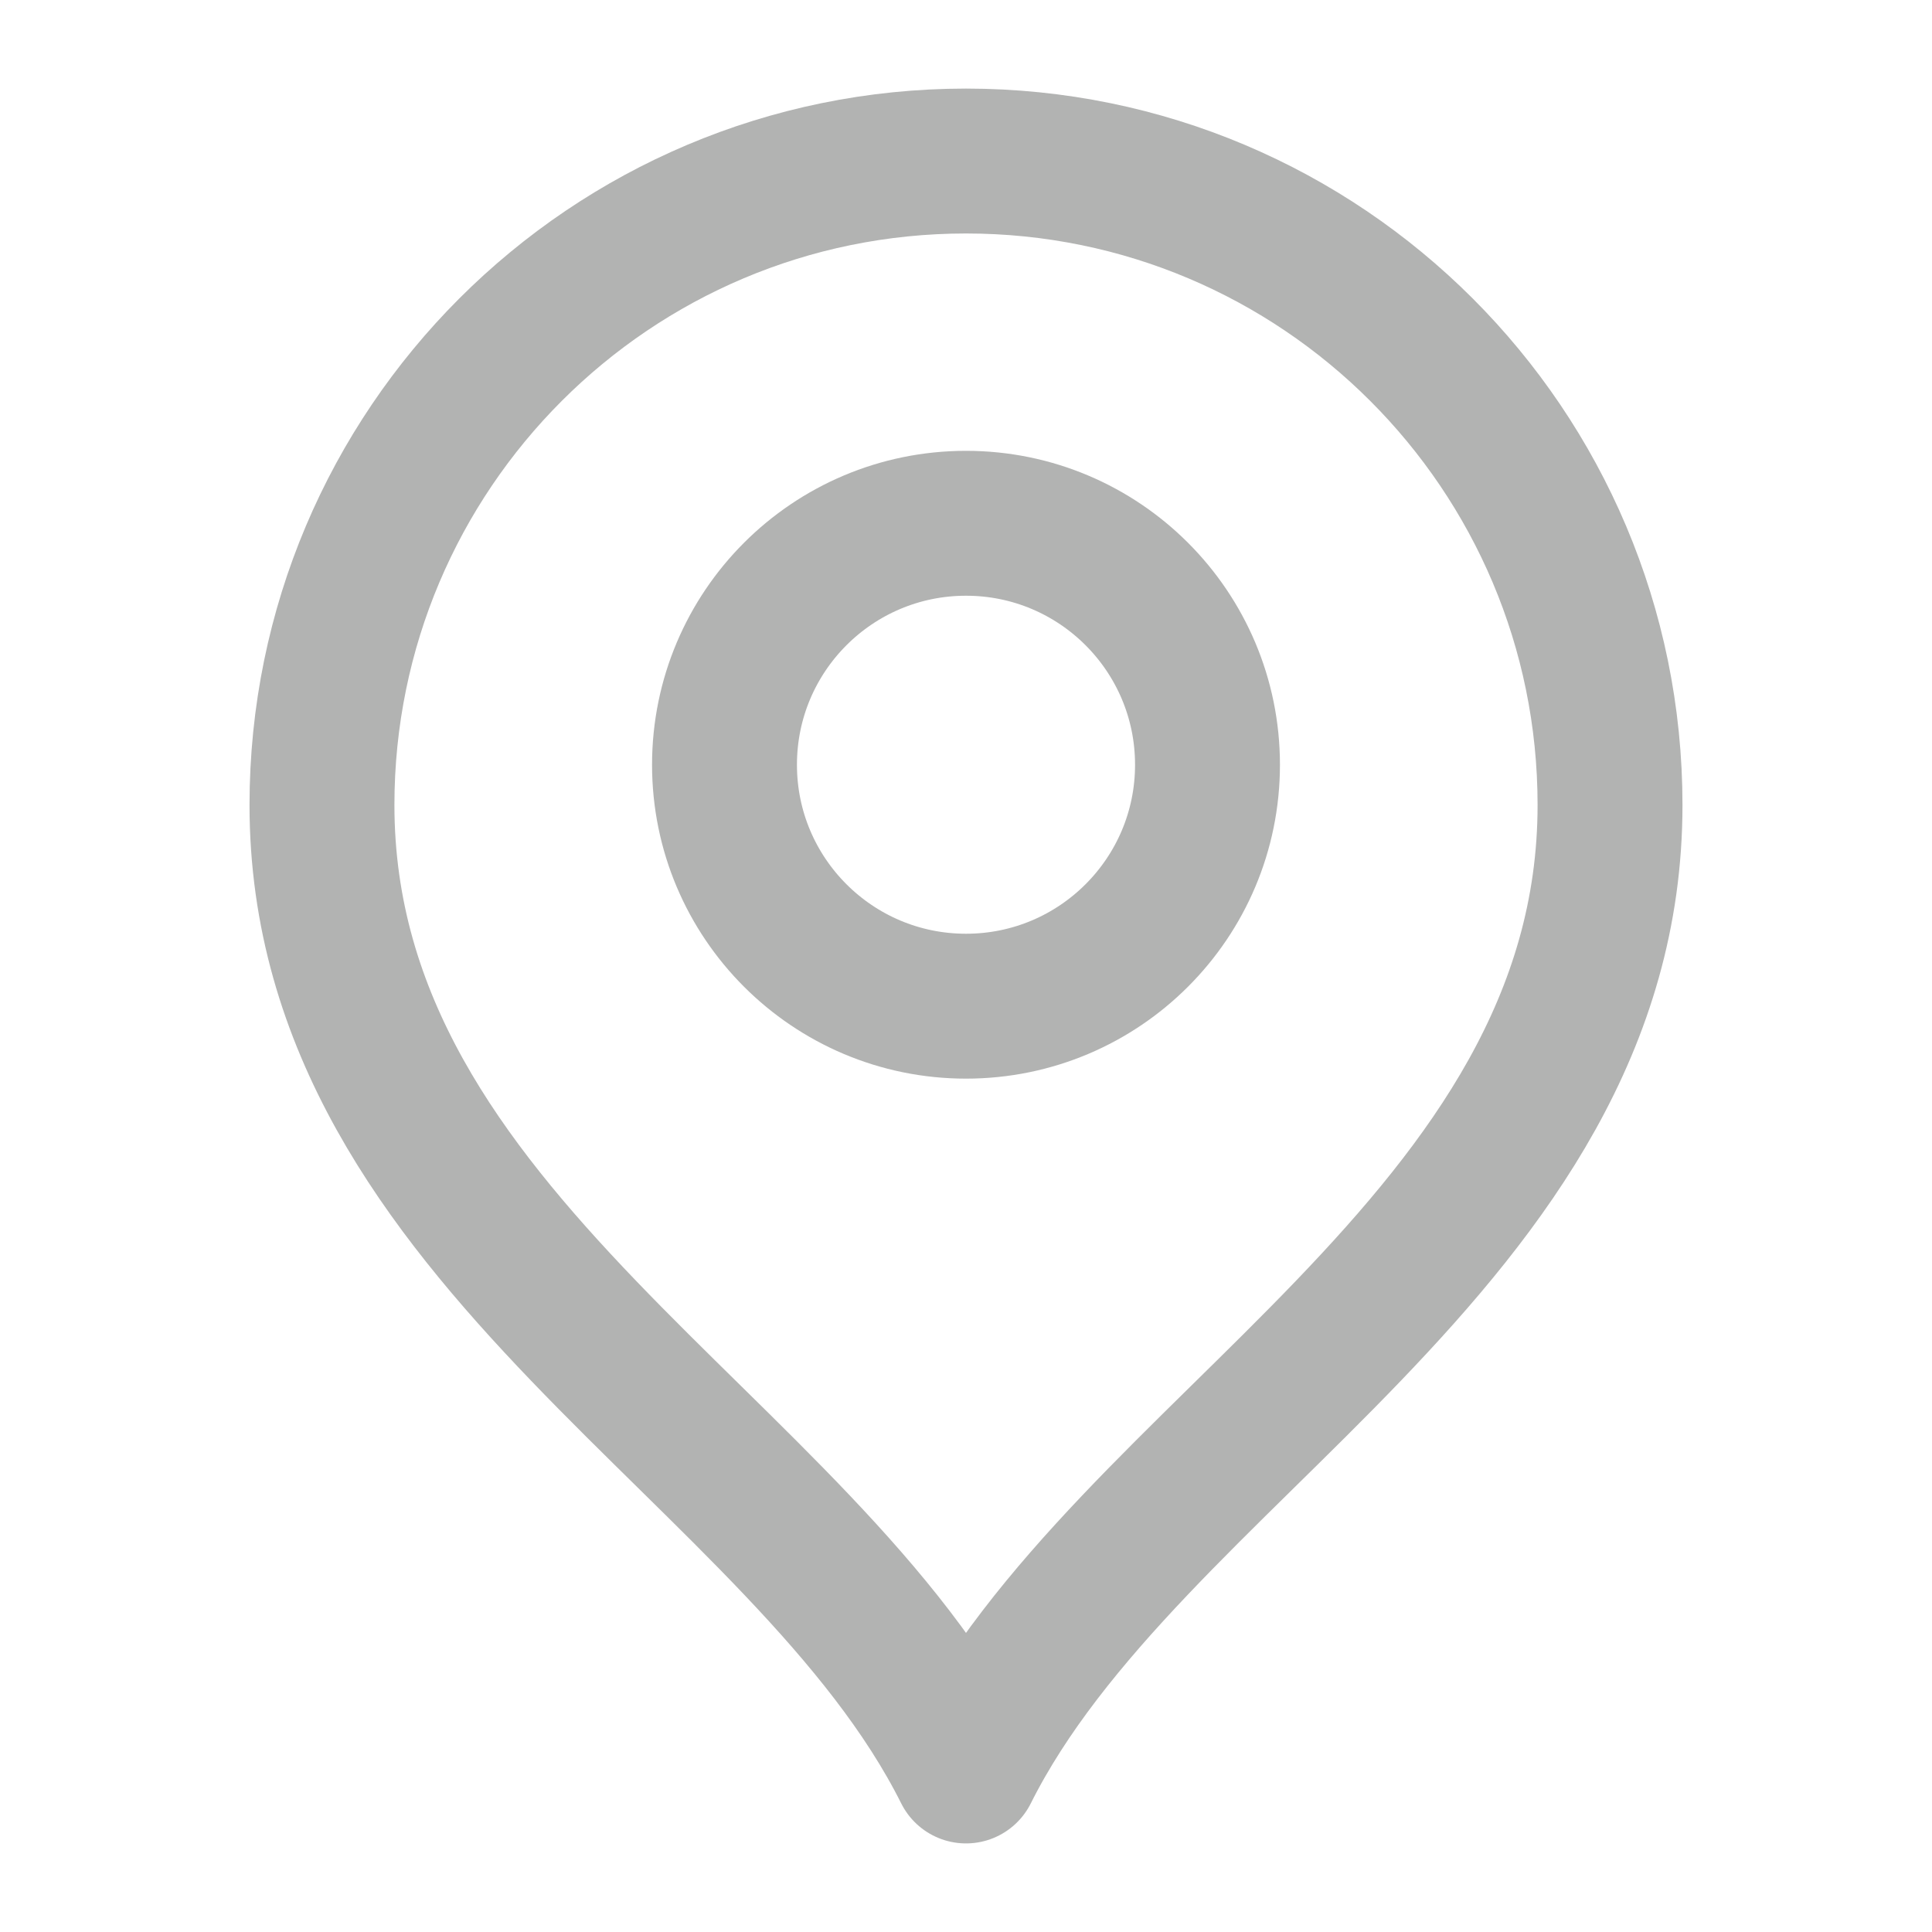 <svg width="20" height="20" viewBox="0 0 20 20" fill="none" xmlns="http://www.w3.org/2000/svg">
<path d="M10 10.416C11.381 10.416 12.5 9.297 12.5 7.917C12.5 6.536 11.381 5.417 10 5.417C8.619 5.417 7.5 6.536 7.5 7.917C7.5 9.297 8.619 10.416 10 10.416Z" stroke="#B2B3B2" stroke-width="1.5" stroke-linecap="round" stroke-linejoin="round"/>
<path d="M10 18.333C11.667 15 16.667 12.848 16.667 8.333C16.667 4.651 13.682 1.667 10 1.667C6.318 1.667 3.333 4.651 3.333 8.333C3.333 12.848 8.333 15 10 18.333Z" stroke="#B2B3B2" stroke-width="1.5" stroke-linecap="round" stroke-linejoin="round"/>
</svg>
